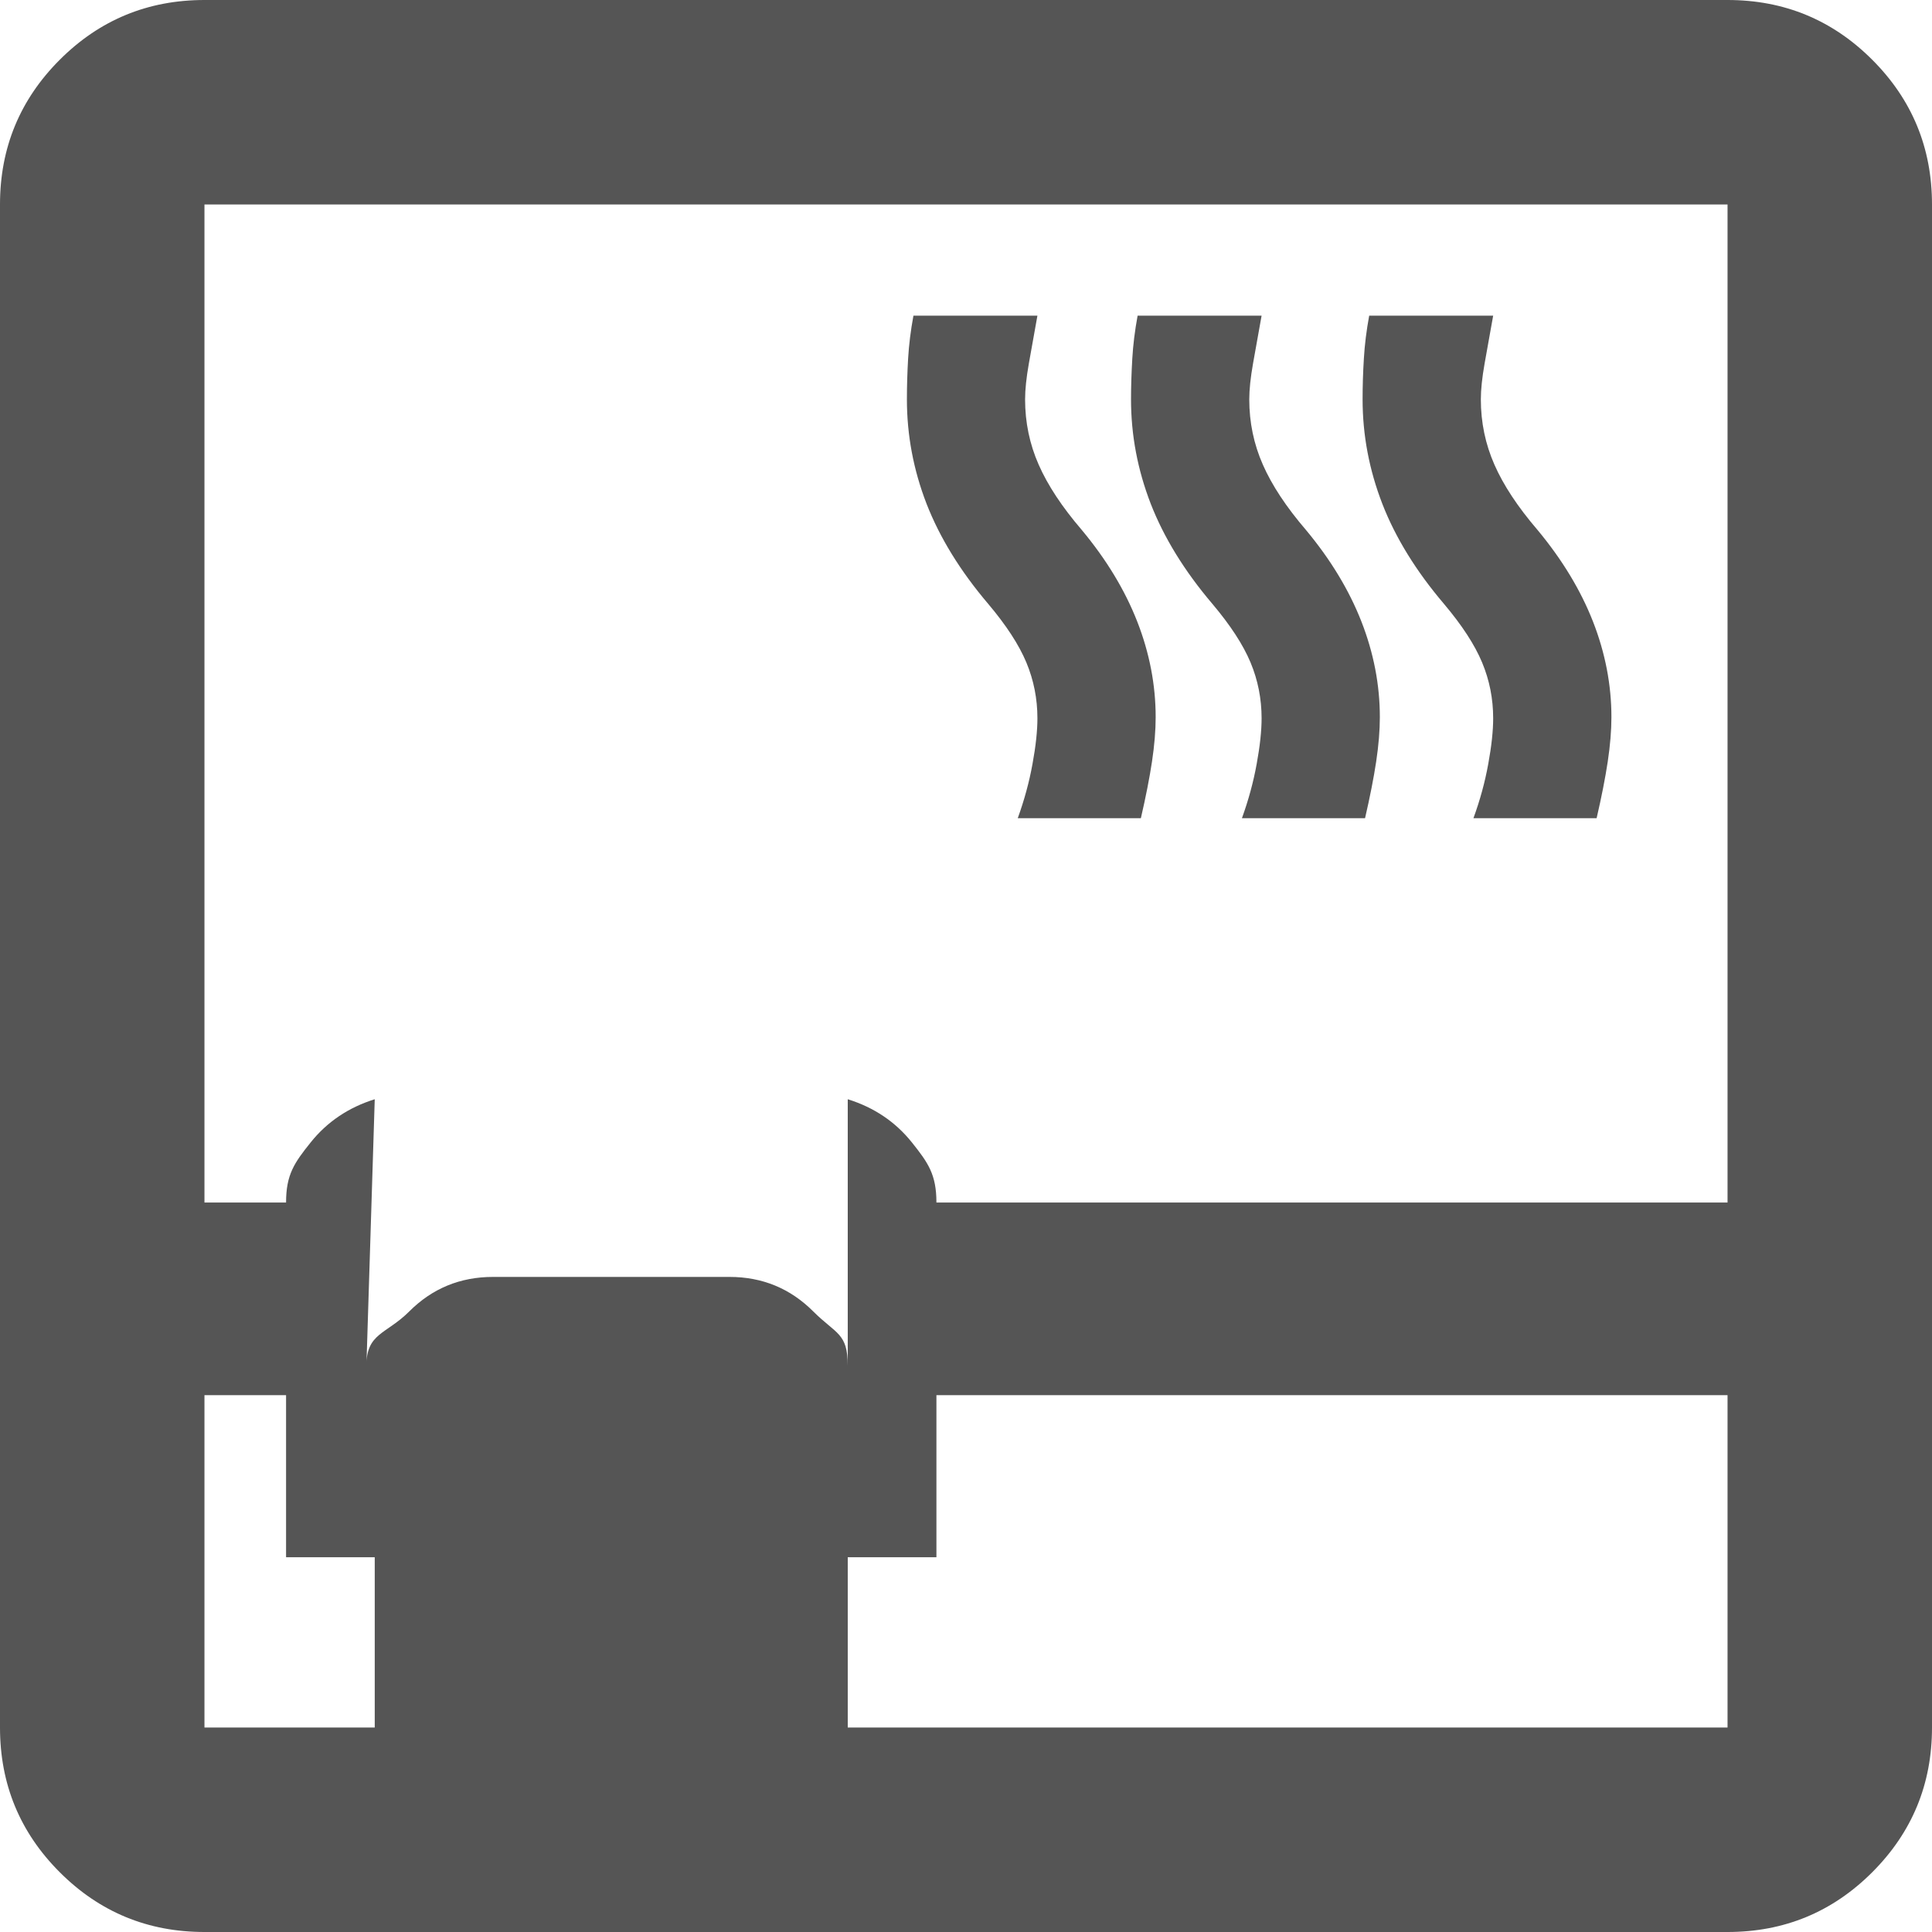 <svg width="29" height="29" viewBox="0 0 29 29" fill="none" xmlns="http://www.w3.org/2000/svg">
<path d="M3.069 29C2.219 29 1.495 28.701 0.897 28.103C0.299 27.505 0 26.781 0 25.931V3.069C0 2.219 0.299 1.495 0.897 0.897C1.495 0.299 2.219 0 3.069 0H25.931C26.781 0 27.505 0.299 28.103 0.897C28.701 1.495 29 2.219 29 3.069V25.931C29 26.781 28.701 27.505 28.103 28.103C27.505 28.701 26.781 29 25.931 29H3.069ZM3.069 20.942V25.931H5.625V23.375H4.294V20.942H3.069ZM3.069 18.05H4.294C4.294 17.631 4.417 17.455 4.664 17.147C4.911 16.839 5.231 16.623 5.625 16.5L5.5 20.5C5.5 20.007 5.798 20.03 6.143 19.685C6.488 19.34 6.907 19.167 7.4 19.167H10.95C11.443 19.167 11.862 19.34 12.207 19.685C12.553 20.03 12.725 20.007 12.725 20.5V16.5C13.12 16.623 13.44 16.839 13.687 17.147C13.933 17.455 14.056 17.631 14.056 18.05H25.931V3.069H3.069V18.05ZM12.725 25.931H25.931V20.942H14.056V23.375H12.725V25.931ZM15.277 12.281C15.375 12.01 15.449 11.739 15.498 11.468C15.548 11.197 15.572 10.968 15.572 10.782C15.572 10.489 15.517 10.21 15.406 9.944C15.295 9.678 15.104 9.385 14.833 9.064C14.414 8.571 14.106 8.07 13.908 7.562C13.711 7.053 13.613 6.531 13.613 5.995C13.613 5.798 13.619 5.595 13.631 5.385C13.643 5.176 13.67 4.96 13.711 4.738H15.572C15.523 5.009 15.48 5.249 15.443 5.459C15.406 5.669 15.387 5.847 15.387 5.995C15.387 6.34 15.455 6.667 15.591 6.975C15.726 7.283 15.942 7.61 16.238 7.955C16.608 8.399 16.885 8.857 17.07 9.329C17.255 9.802 17.347 10.281 17.347 10.765C17.347 10.963 17.329 11.184 17.292 11.431C17.255 11.677 17.199 11.961 17.125 12.281H15.277ZM18.642 12.281C18.74 12.01 18.814 11.739 18.863 11.468C18.913 11.197 18.937 10.968 18.937 10.782C18.937 10.489 18.882 10.21 18.771 9.944C18.66 9.678 18.469 9.385 18.198 9.064C17.779 8.571 17.471 8.07 17.273 7.562C17.076 7.053 16.977 6.531 16.977 5.995C16.977 5.798 16.984 5.595 16.996 5.385C17.008 5.176 17.035 4.96 17.076 4.738H18.937C18.888 5.009 18.845 5.249 18.808 5.459C18.771 5.669 18.752 5.847 18.752 5.995C18.752 6.34 18.82 6.667 18.956 6.975C19.091 7.283 19.307 7.61 19.603 7.955C19.973 8.399 20.25 8.857 20.435 9.329C20.62 9.802 20.712 10.281 20.712 10.765C20.712 10.963 20.694 11.184 20.657 11.431C20.62 11.677 20.564 11.961 20.49 12.281H18.642ZM22.117 12.281C22.216 12.01 22.29 11.739 22.339 11.468C22.389 11.197 22.413 10.968 22.413 10.782C22.413 10.489 22.358 10.21 22.247 9.944C22.136 9.678 21.945 9.385 21.674 9.064C21.255 8.571 20.946 8.07 20.749 7.562C20.552 7.053 20.453 6.531 20.453 5.995C20.453 5.798 20.459 5.595 20.472 5.385C20.484 5.176 20.511 4.96 20.552 4.738H22.413C22.364 5.009 22.321 5.249 22.284 5.459C22.247 5.669 22.228 5.847 22.228 5.995C22.228 6.34 22.296 6.667 22.432 6.975C22.567 7.283 22.783 7.61 23.079 7.955C23.448 8.399 23.726 8.857 23.911 9.329C24.096 9.802 24.188 10.281 24.188 10.765C24.188 10.963 24.17 11.184 24.133 11.431C24.096 11.677 24.04 11.961 23.966 12.281H22.117Z" fill="#555555"/>
</svg>
